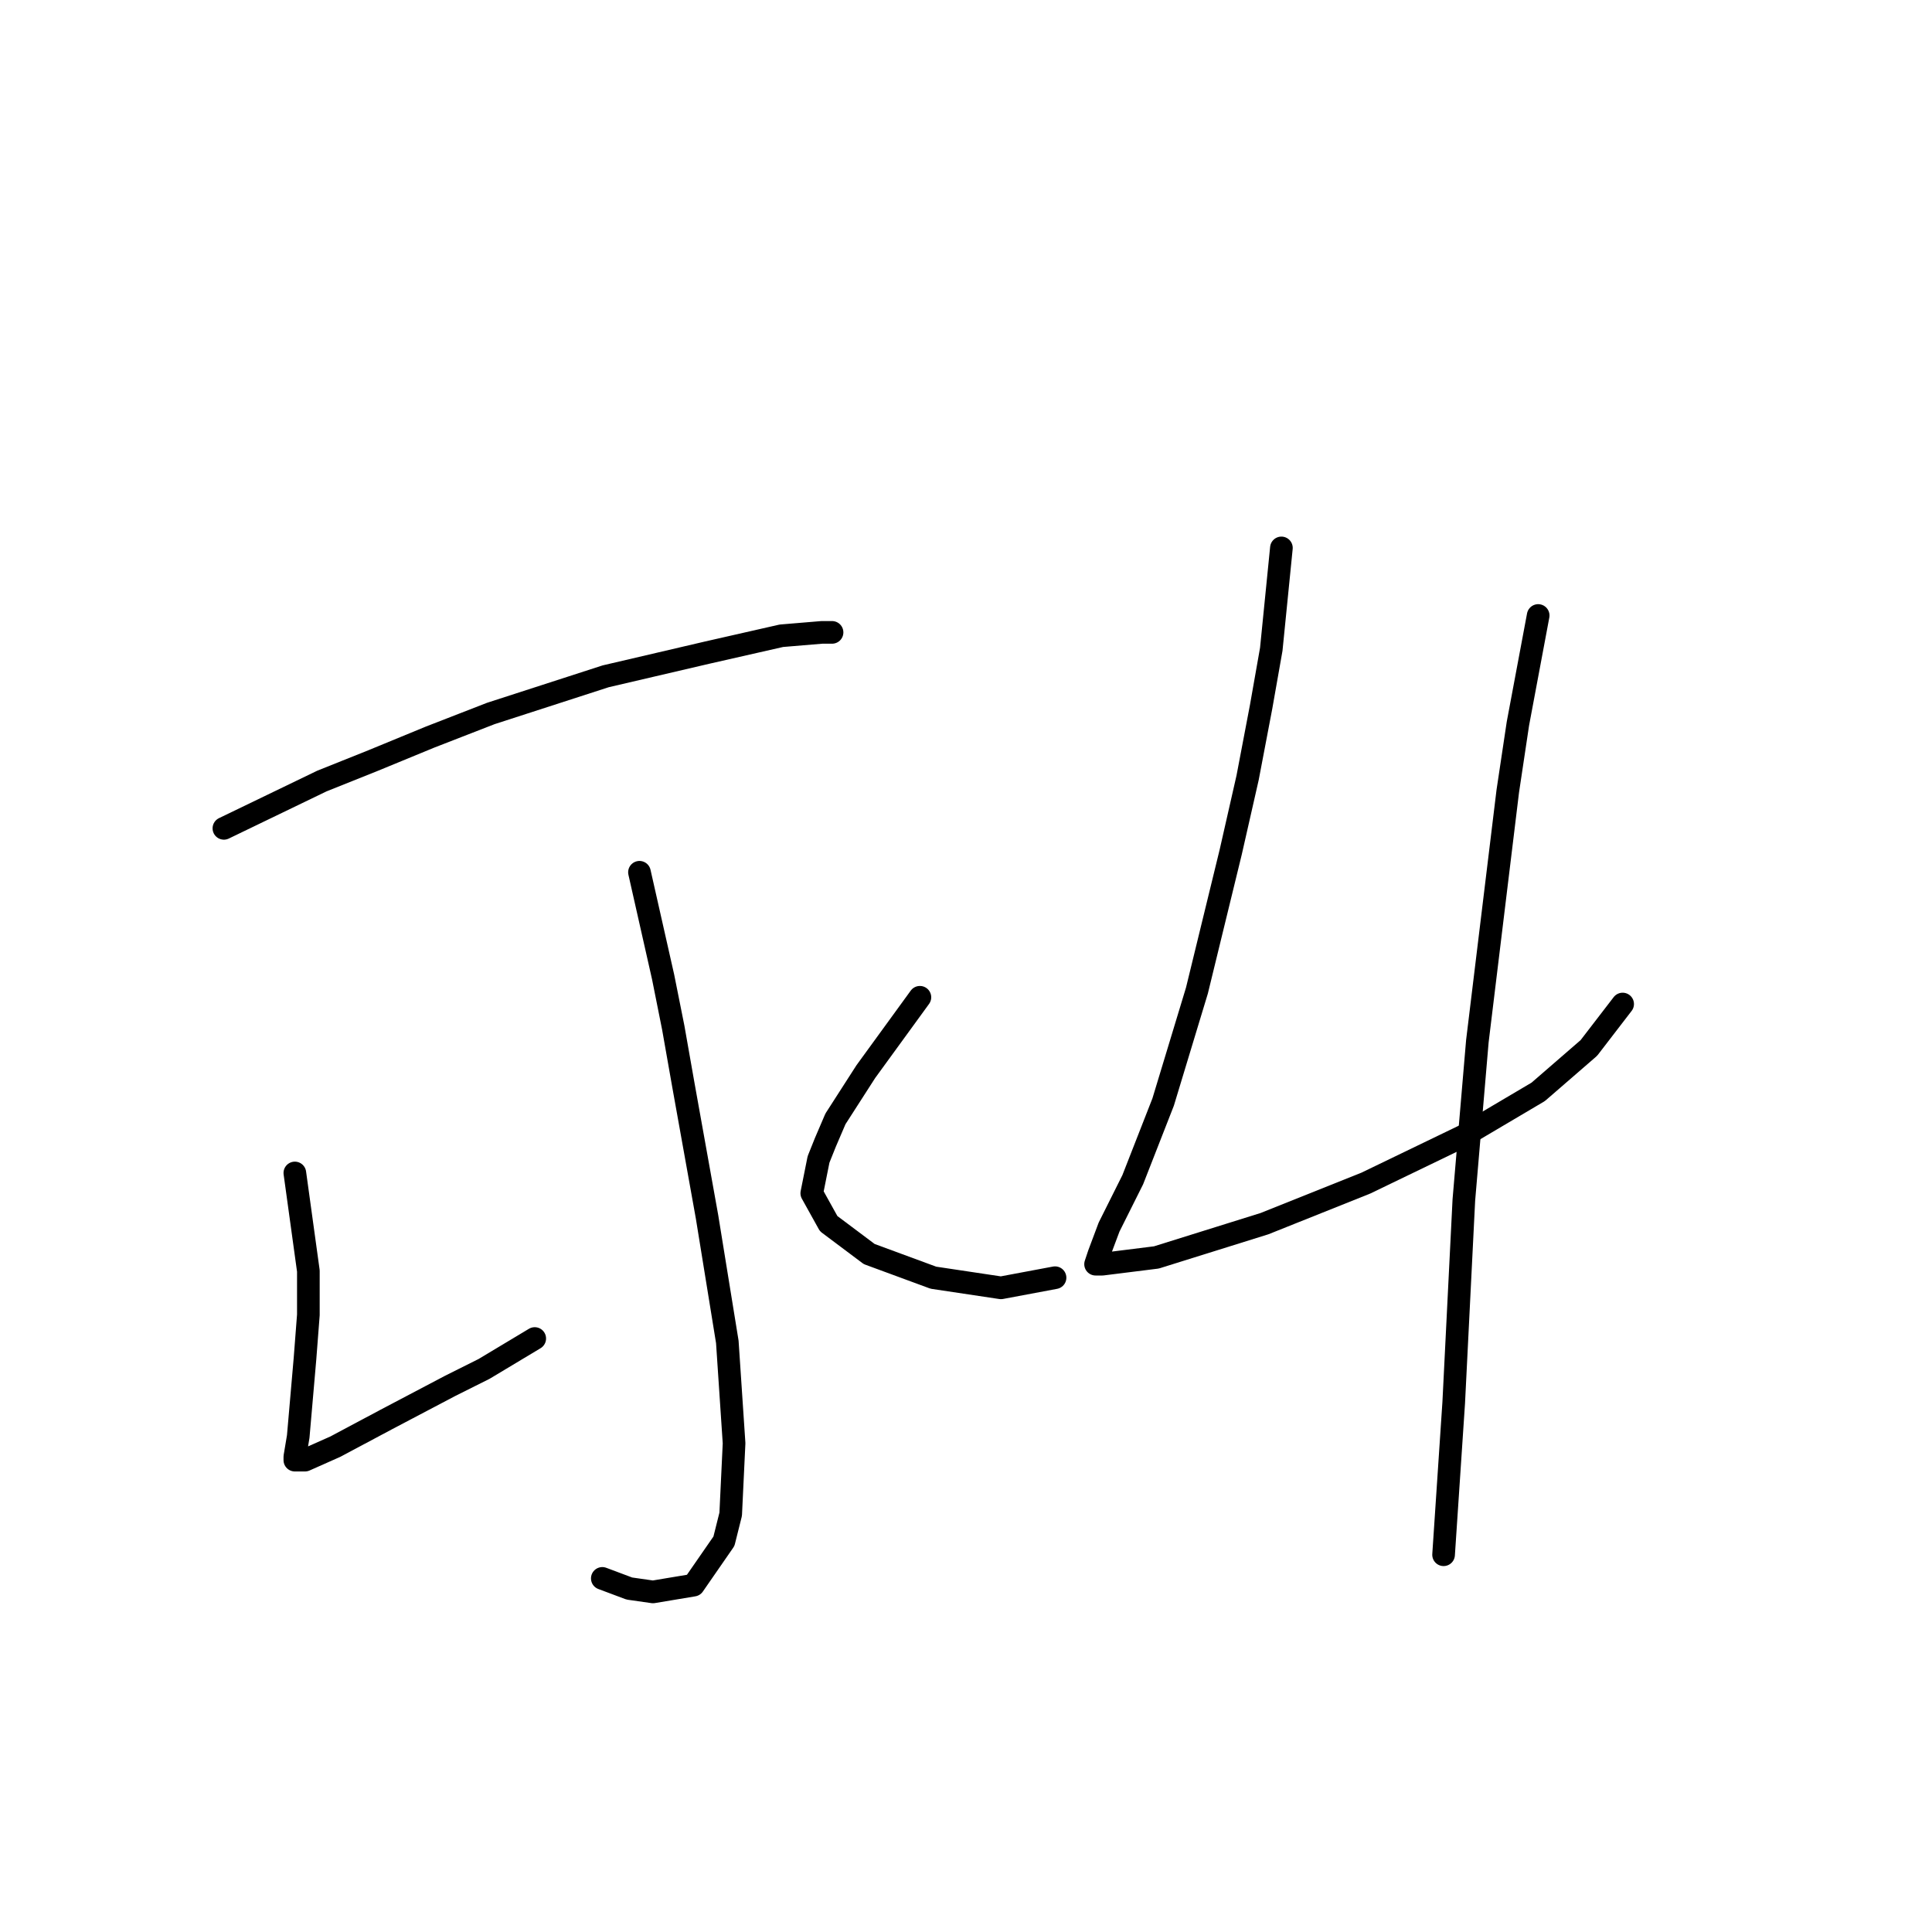 <?xml version="1.0" standalone="no"?>
    <svg width="256" height="256" xmlns="http://www.w3.org/2000/svg" version="1.1">
    <polyline stroke="black" stroke-width="3" stroke-linecap="round" fill="transparent" stroke-linejoin="round" points="29.668 109.76 42.651 103.492 49.366 100.806 56.977 97.672 65.035 94.539 80.256 89.614 93.687 86.48 103.536 84.242 108.908 83.794 110.251 83.794 110.251 83.794 " />
        <polyline stroke="black" stroke-width="3" stroke-linecap="round" fill="transparent" stroke-linejoin="round" points="84.733 115.58 87.867 129.458 89.21 136.173 90.553 143.784 93.687 161.244 96.373 177.808 97.268 191.238 96.821 200.64 95.925 204.221 91.896 210.041 86.524 210.937 83.39 210.489 79.809 209.146 79.809 209.146 " />
        <polyline stroke="black" stroke-width="3" stroke-linecap="round" fill="transparent" stroke-linejoin="round" points="39.069 155.424 40.86 168.407 40.86 174.226 40.412 180.046 39.517 190.343 39.069 193.029 39.069 193.477 40.412 193.477 44.441 191.686 51.157 188.105 59.663 183.628 64.14 181.389 70.855 177.36 70.855 177.36 " />
        <polyline stroke="black" stroke-width="3" stroke-linecap="round" fill="transparent" stroke-linejoin="round" points="121.891 132.144 114.728 141.993 110.699 148.261 109.356 151.395 108.46 153.633 107.565 158.11 109.803 162.139 115.176 166.168 123.682 169.302 132.635 170.645 139.798 169.302 139.798 169.302 " />
        <polyline stroke="black" stroke-width="3" stroke-linecap="round" fill="transparent" stroke-linejoin="round" points="169.793 72.602 168.45 86.033 167.107 93.643 165.316 103.045 163.078 112.894 158.601 131.249 154.124 146.022 150.095 156.319 146.961 162.587 145.618 166.168 145.17 167.511 146.066 167.511 153.229 166.616 167.555 162.139 180.985 156.767 193.968 150.499 203.817 144.679 210.532 138.859 215.009 133.039 215.009 133.039 " />
        <polyline stroke="black" stroke-width="3" stroke-linecap="round" fill="transparent" stroke-linejoin="round" points="203.817 81.556 201.131 95.882 199.788 104.835 195.759 137.964 193.968 159.005 192.625 185.866 191.282 206.012 191.282 206.012 " />
        </svg>